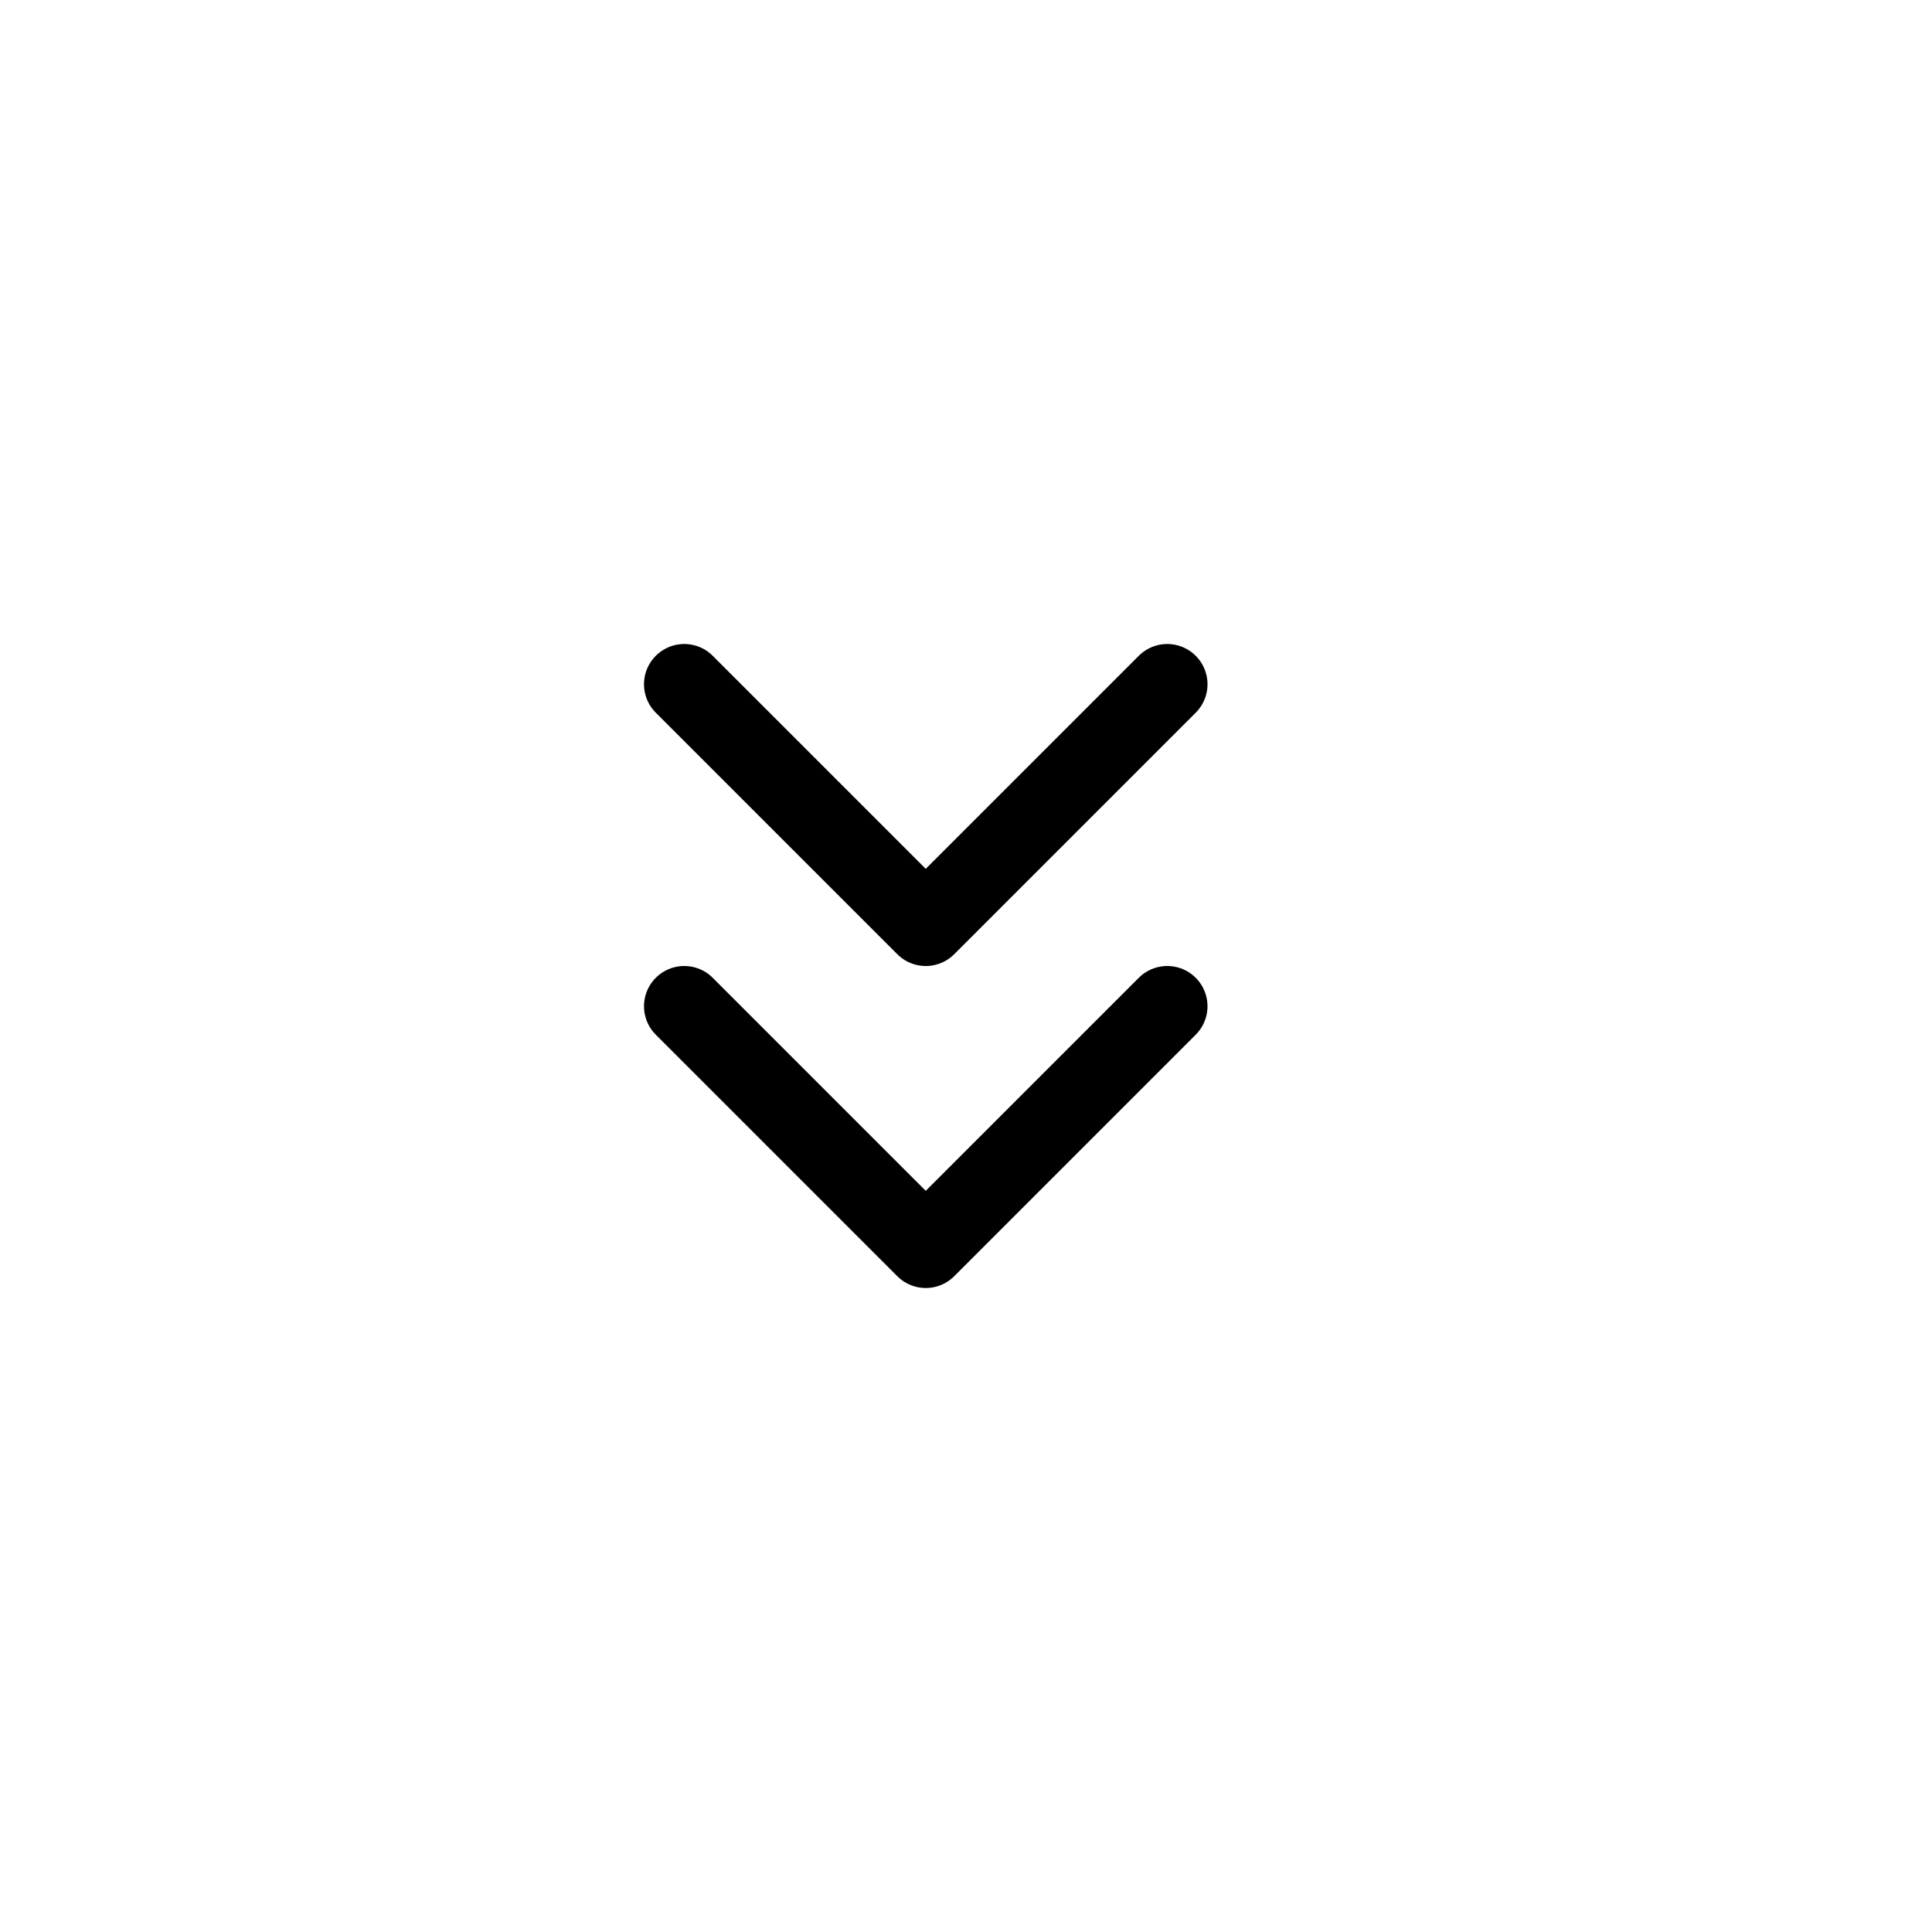 <svg height="24" viewBox="0 0 24 24" width="24" xmlns="http://www.w3.org/2000/svg"><path d="m14.5 12.5-3 3-3-3m6-4-3 3-3-3" fill="none" stroke="#000" stroke-linecap="round" stroke-linejoin="round"/></svg>
